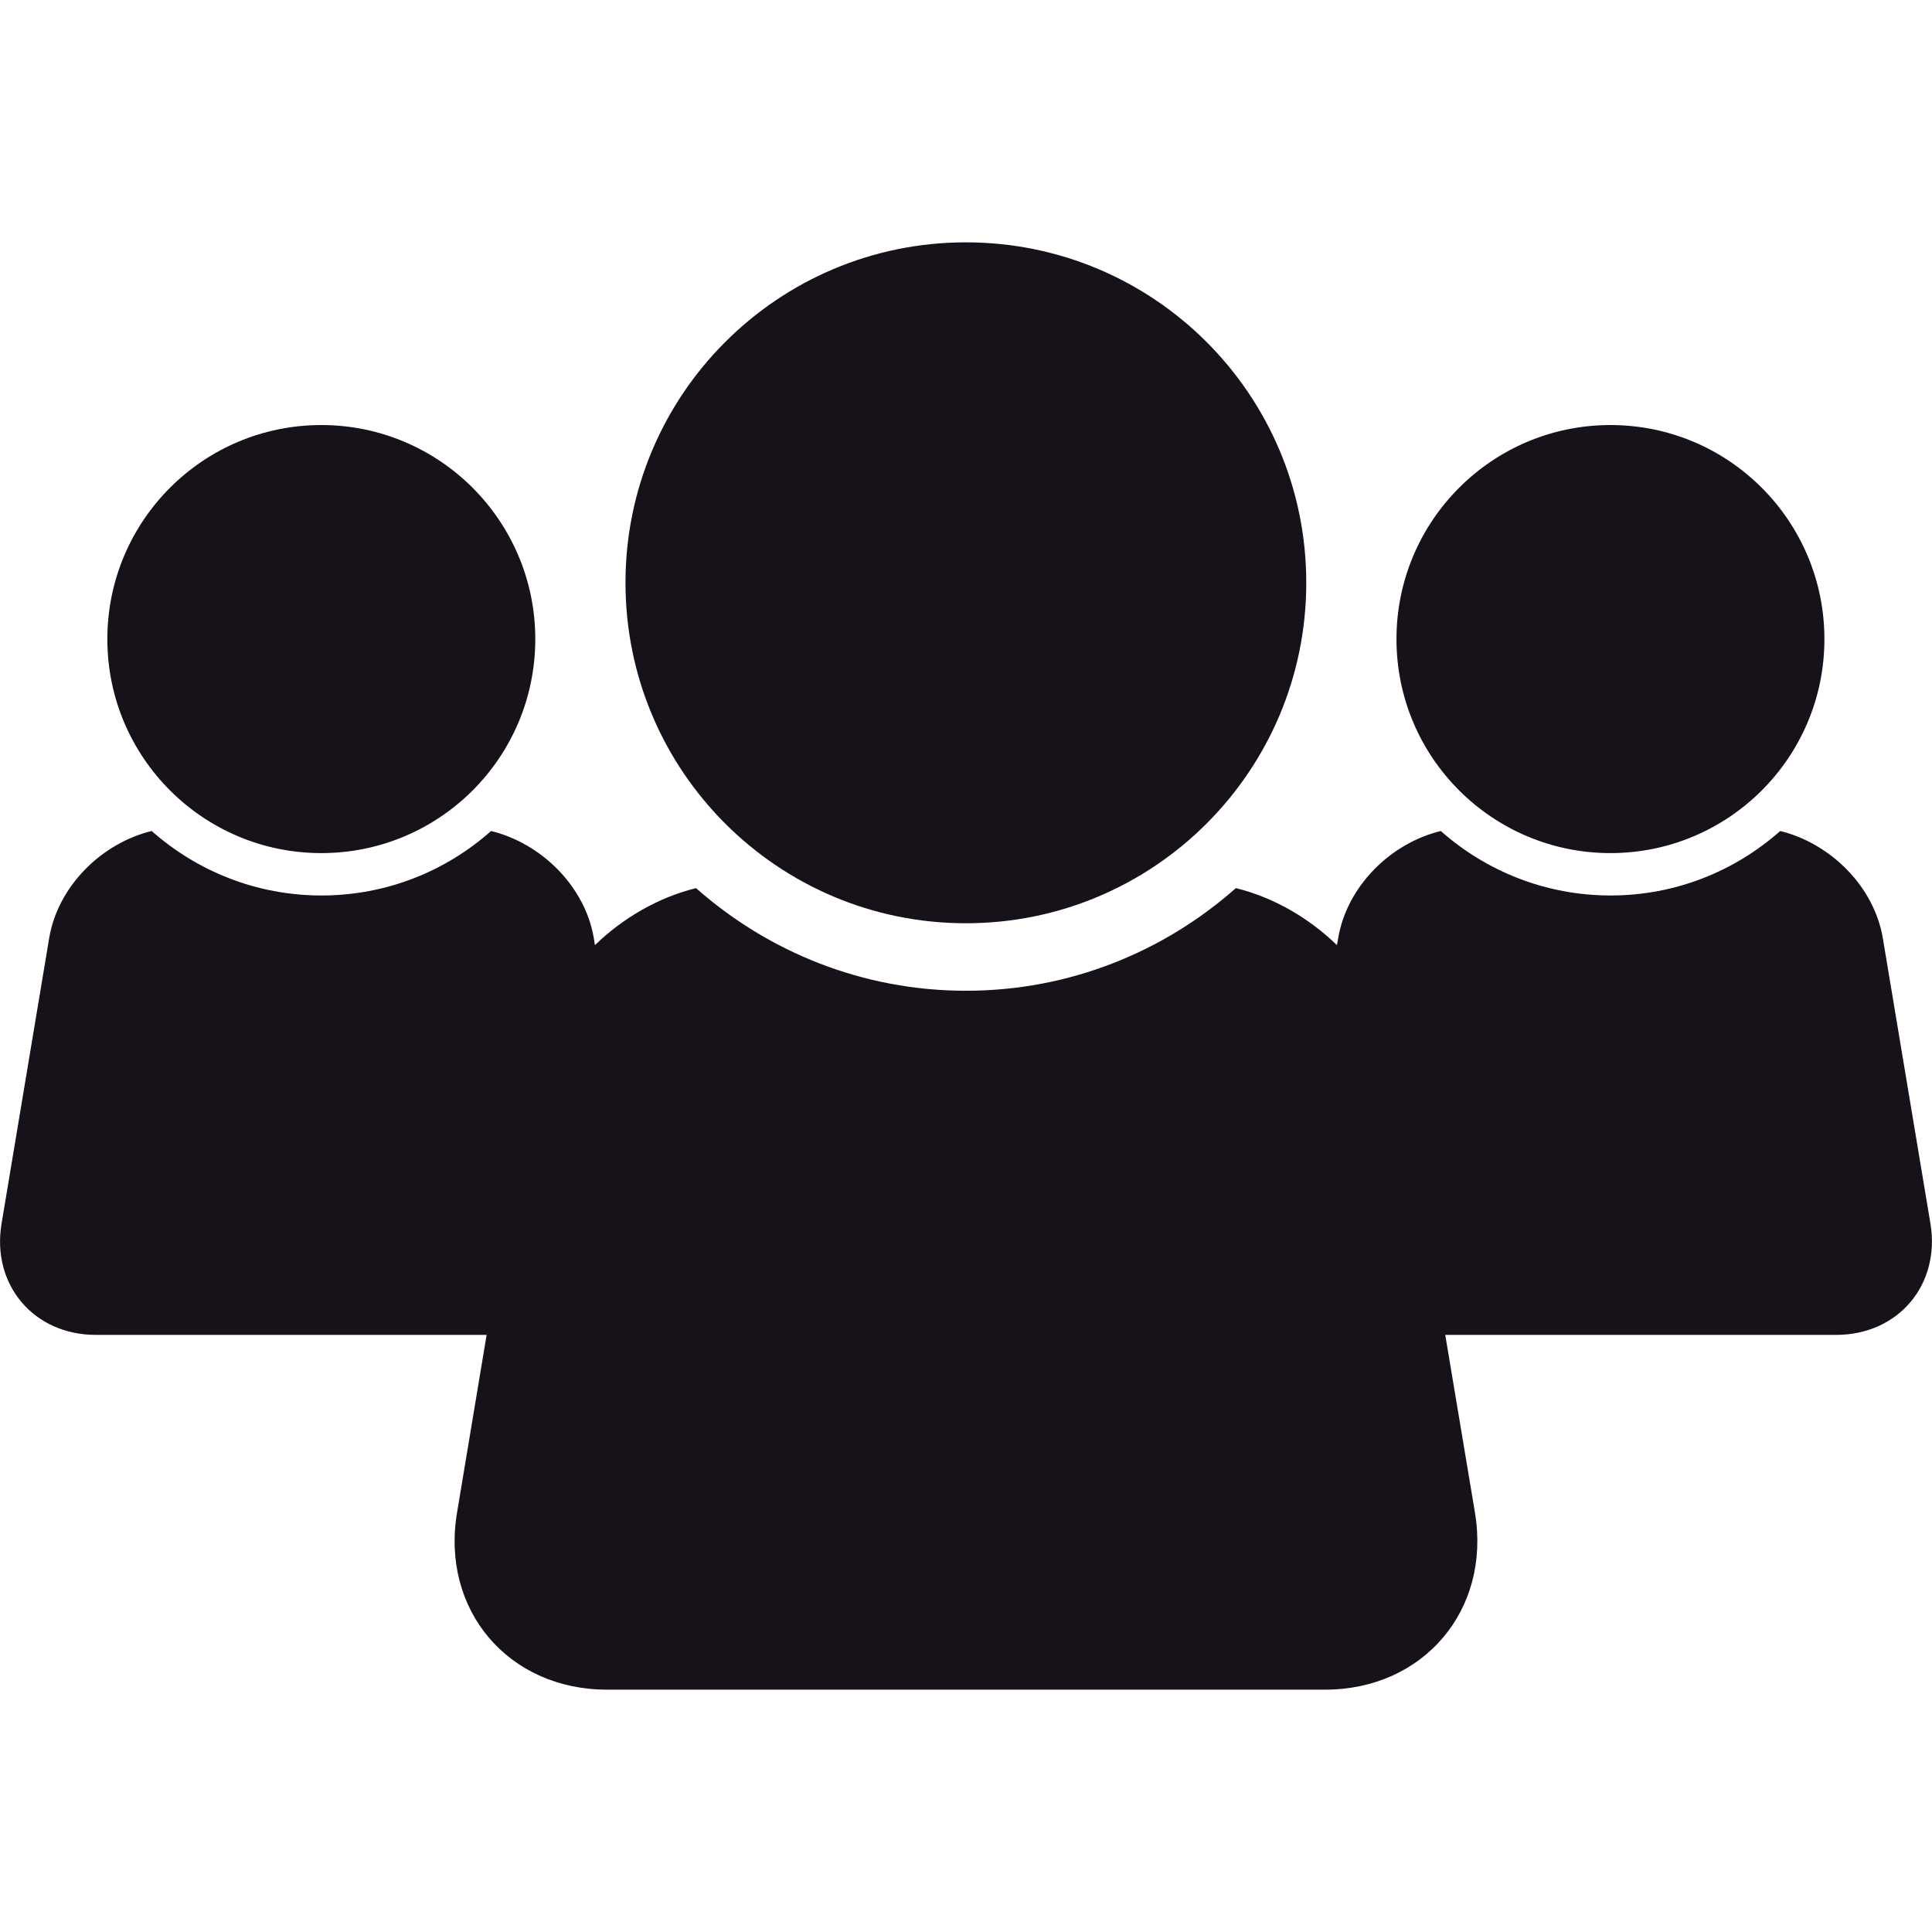 <svg width="16" height="16" viewBox="0 0 16 16" fill="none" xmlns="http://www.w3.org/2000/svg">
<path d="M5.18 4.826C5.18 3.269 6.442 2.007 7.999 2.007C9.557 2.007 10.818 3.269 10.818 4.826C10.818 6.384 9.557 7.646 7.999 7.646C6.442 7.646 5.18 6.384 5.18 4.826ZM15.987 10.133L15.593 7.771C15.522 7.344 15.162 6.985 14.743 6.882C14.368 7.214 13.877 7.416 13.338 7.416C12.798 7.416 12.306 7.213 11.932 6.882C11.512 6.984 11.153 7.344 11.082 7.771L11.072 7.827C10.838 7.601 10.548 7.432 10.235 7.355C9.639 7.882 8.858 8.205 8 8.205C7.141 8.205 6.361 7.882 5.764 7.355C5.452 7.432 5.161 7.601 4.927 7.827L4.918 7.771C4.847 7.344 4.487 6.985 4.067 6.882C3.693 7.214 3.201 7.416 2.662 7.416C2.122 7.416 1.631 7.213 1.256 6.882C0.837 6.984 0.477 7.344 0.407 7.771L0.013 10.133C-0.072 10.64 0.28 11.055 0.793 11.055H4.03L3.785 12.527C3.65 13.333 4.209 13.993 5.027 13.993H10.973C11.79 13.993 12.349 13.332 12.215 12.527L11.969 11.055H15.206C15.72 11.055 16.071 10.64 15.987 10.133ZM13.337 7.065C14.316 7.065 15.109 6.272 15.109 5.293C15.109 4.314 14.316 3.52 13.337 3.52C12.358 3.52 11.565 4.314 11.565 5.293C11.565 6.272 12.359 7.065 13.337 7.065ZM2.661 7.065C3.64 7.065 4.433 6.272 4.433 5.293C4.433 4.314 3.639 3.52 2.661 3.52C1.682 3.52 0.889 4.314 0.889 5.293C0.889 6.272 1.683 7.065 2.661 7.065Z" fill="#171219"/>
</svg>
